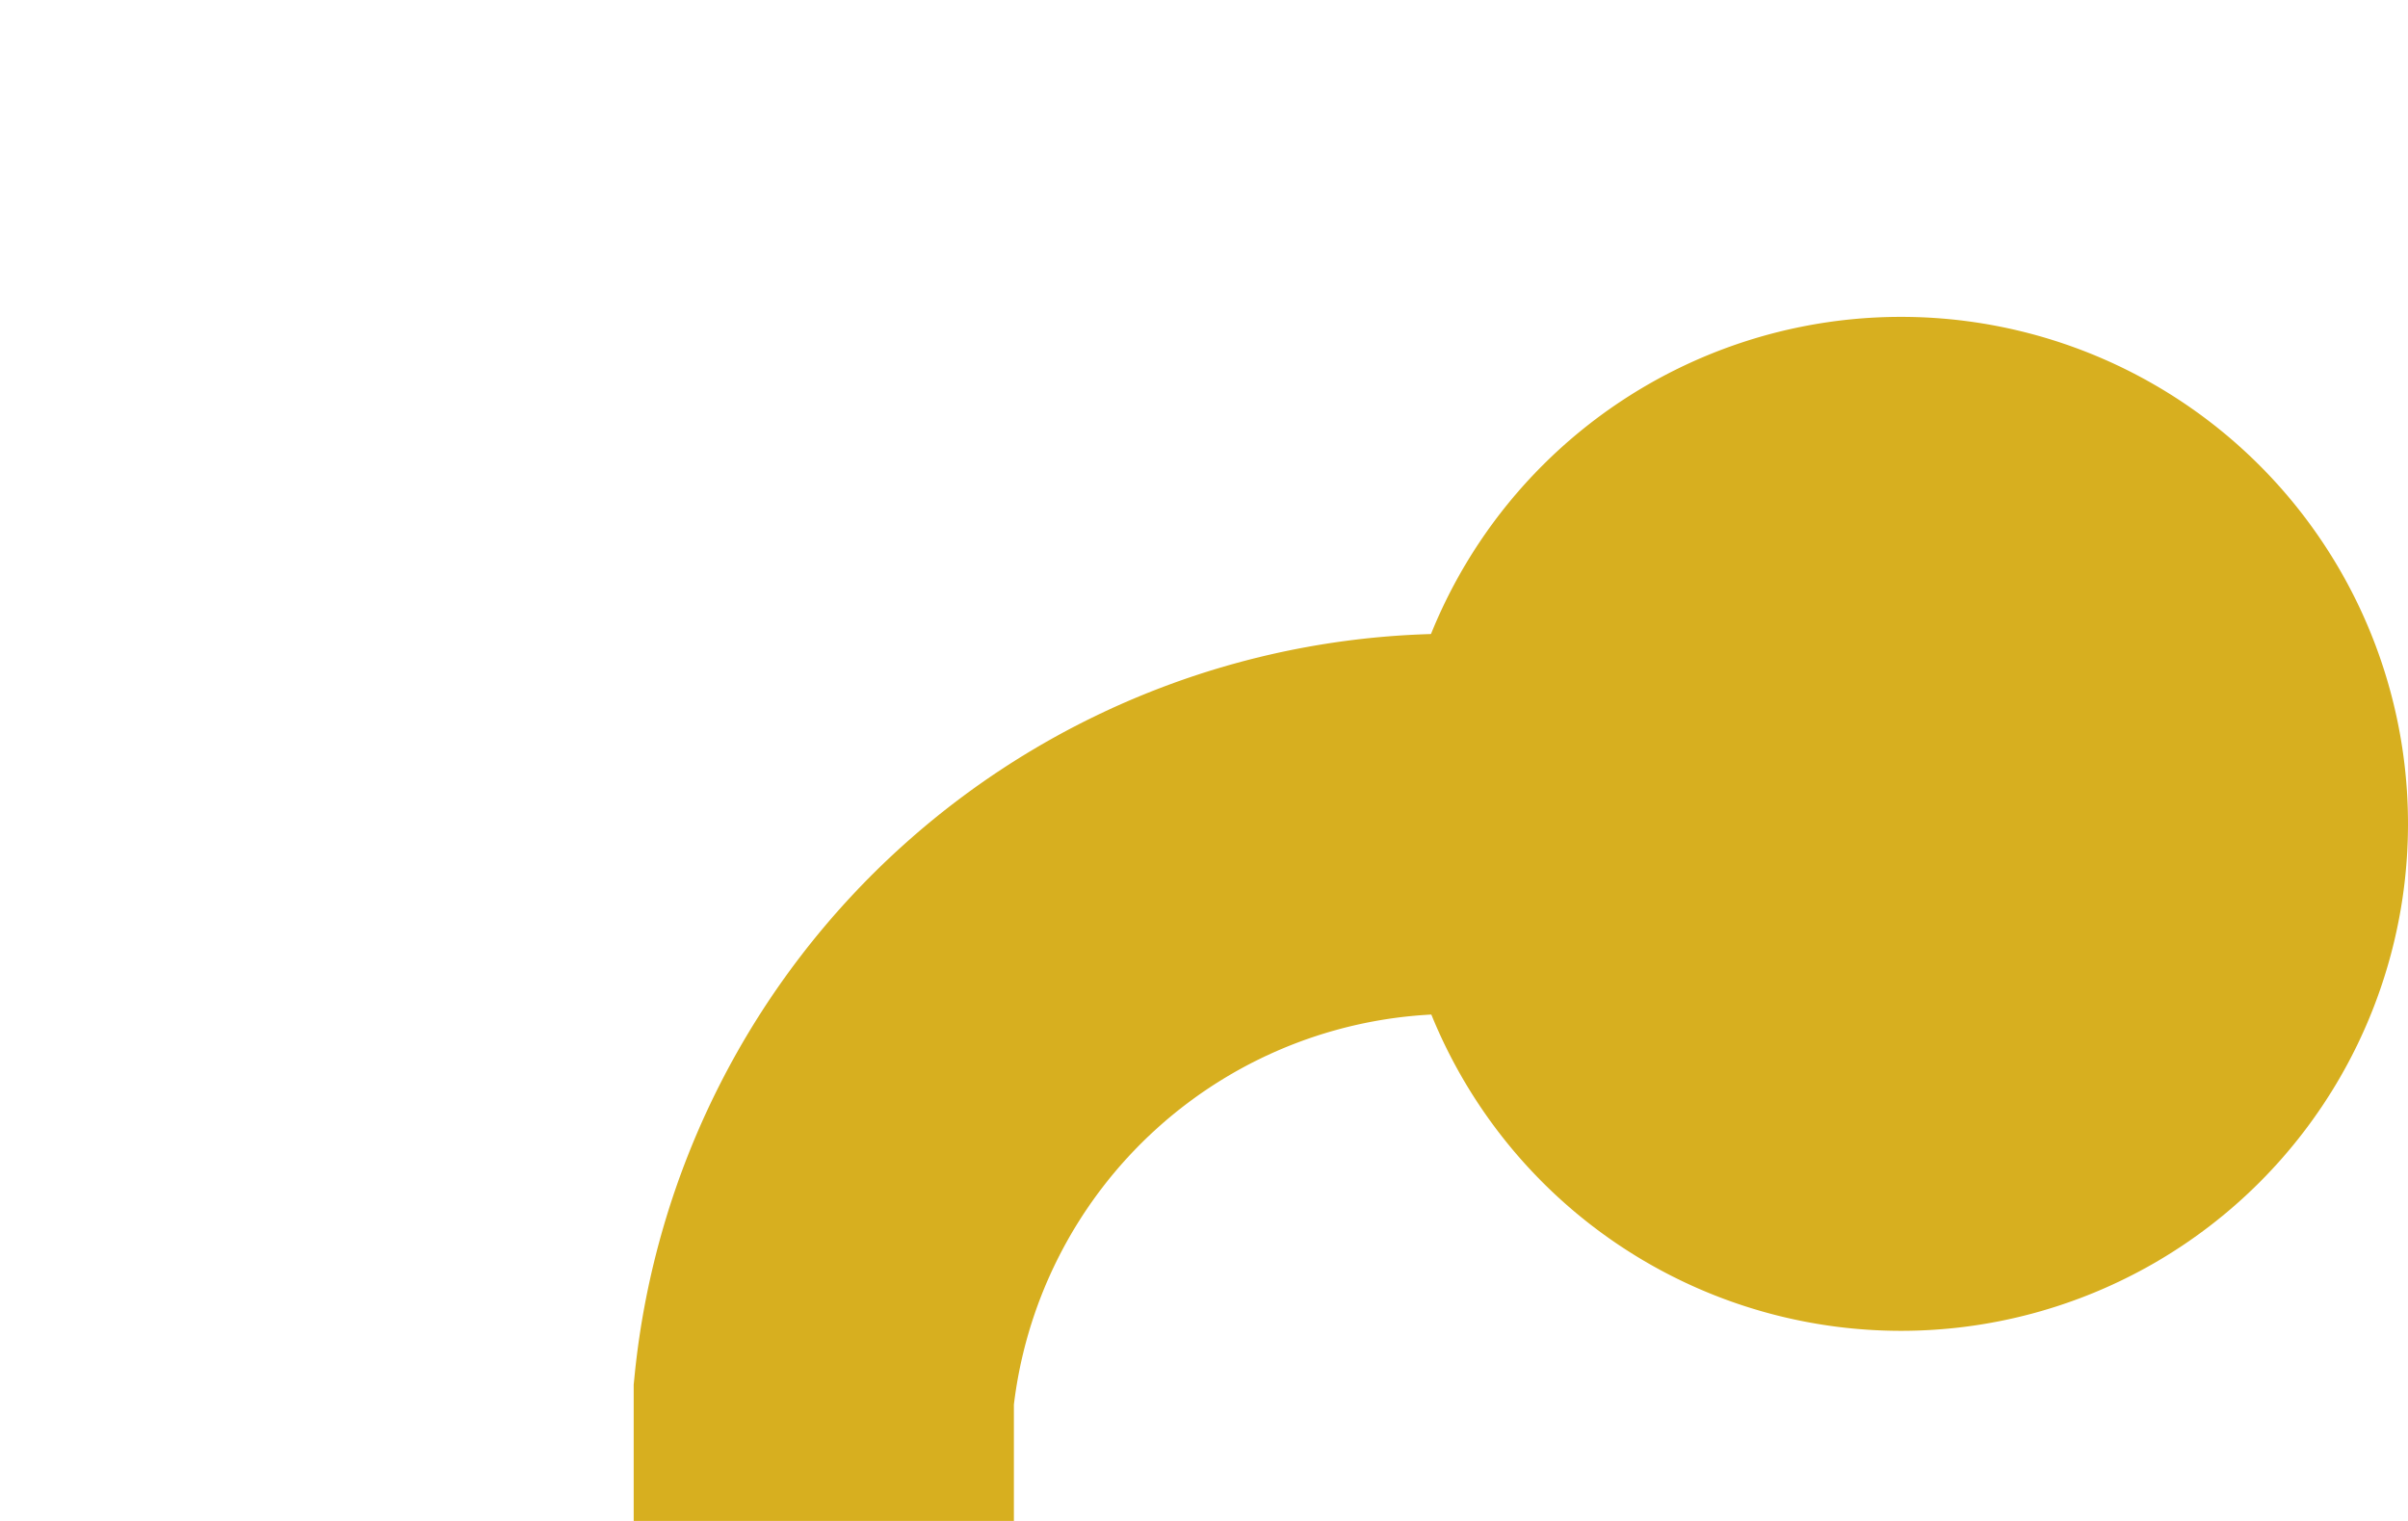 ﻿<?xml version="1.0" encoding="utf-8"?>
<svg version="1.1" xmlns:xlink="http://www.w3.org/1999/xlink" width="19px" height="12px" preserveAspectRatio="xMinYMid meet" viewBox="2054 932  19 10" xmlns="http://www.w3.org/2000/svg">
  <path d="M 2038 1684.5  L 2055 1684.5  A 5 5 0 0 0 2060.5 1679.5 L 2060.5 942  A 5 5 0 0 1 2065.5 937.5 L 2070 937.5  " stroke-width="3" stroke="#d7af1f" fill="none" />
  <path d="M 2039 1680.5  A 4 4 0 0 0 2035 1684.5 A 4 4 0 0 0 2039 1688.5 A 4 4 0 0 0 2043 1684.5 A 4 4 0 0 0 2039 1680.5 Z M 2069 933.5  A 4 4 0 0 0 2065 937.5 A 4 4 0 0 0 2069 941.5 A 4 4 0 0 0 2073 937.5 A 4 4 0 0 0 2069 933.5 Z " fill-rule="nonzero" fill="#d7af1f" stroke="none" />
</svg>